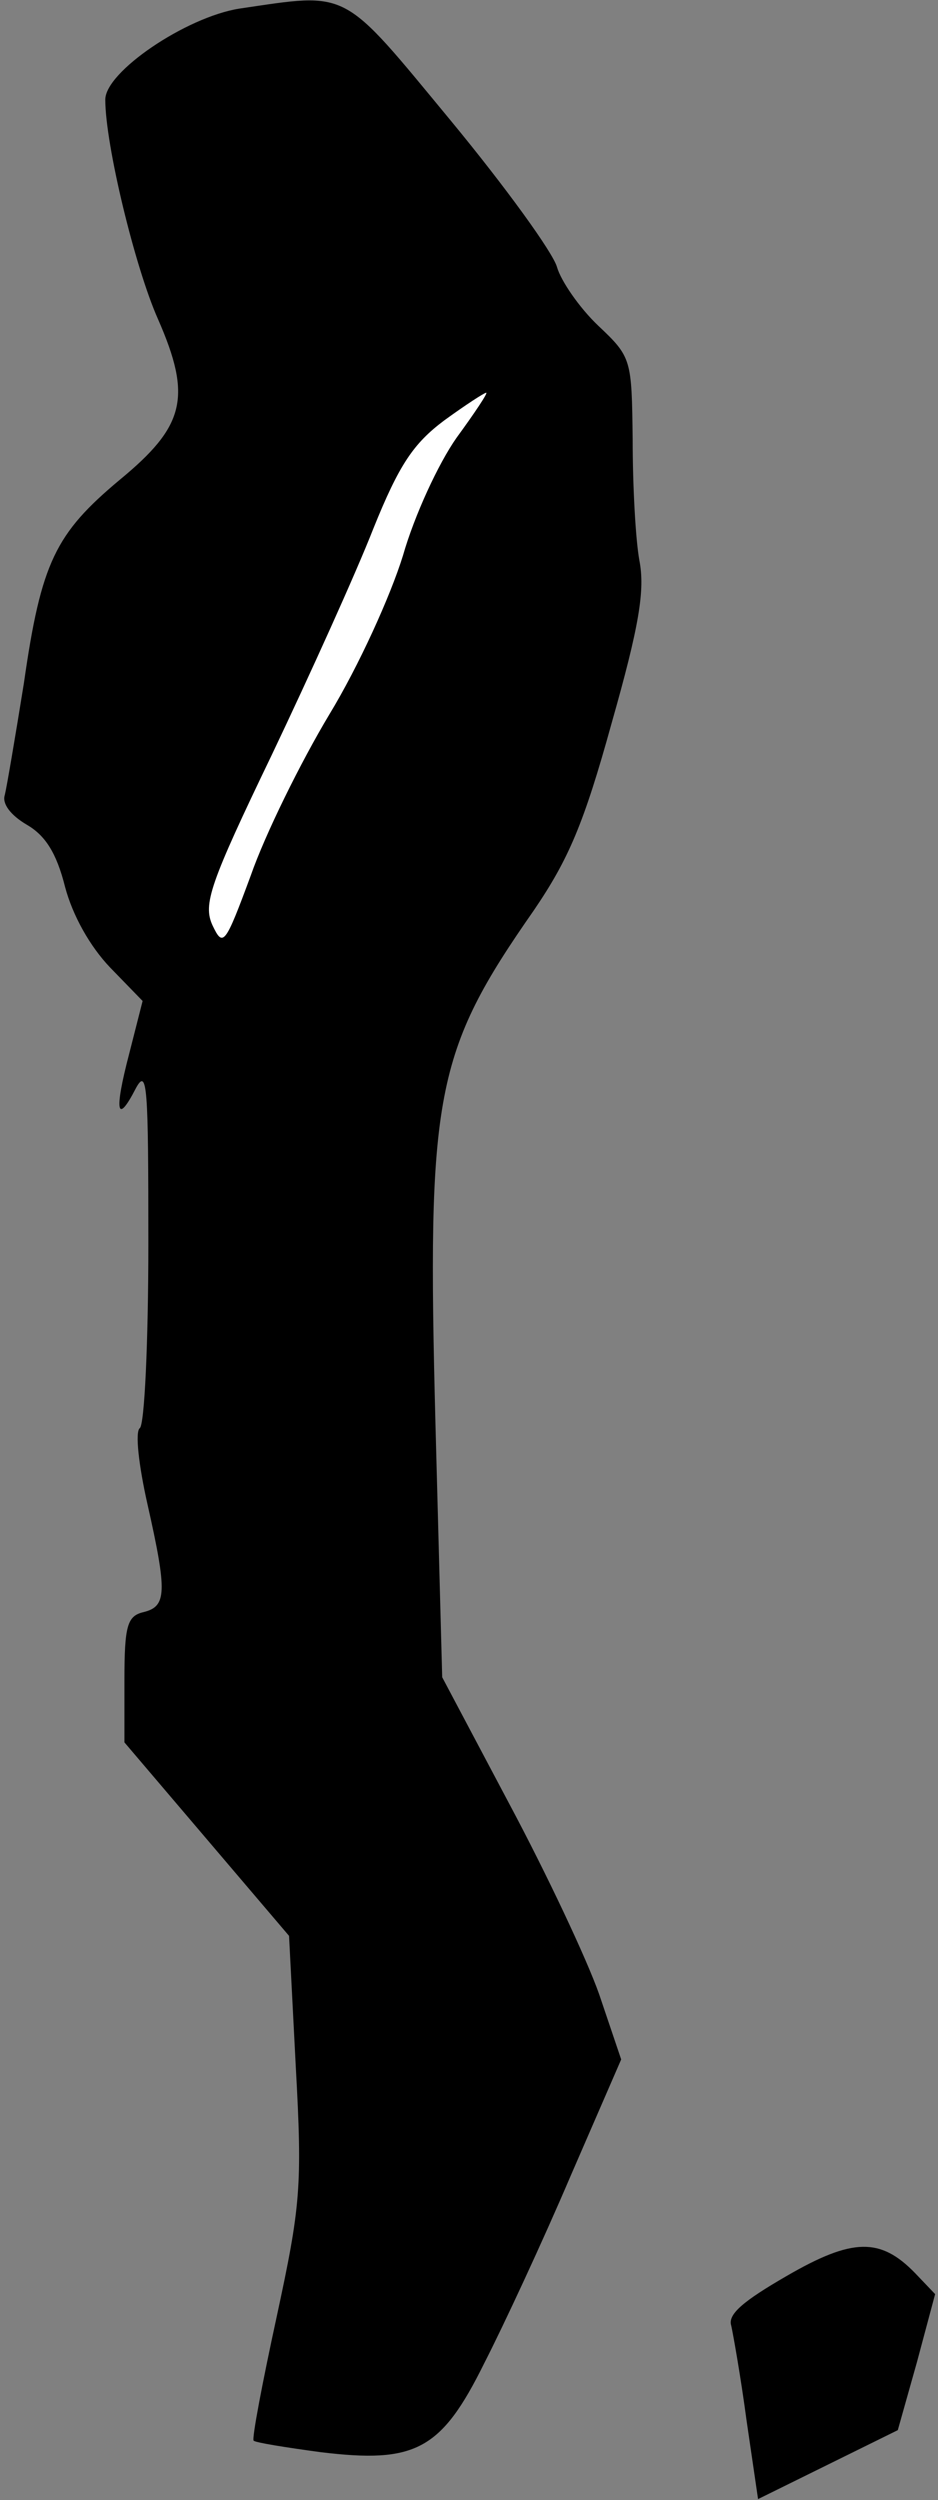 <?xml version="1.0" standalone="no"?>
<!DOCTYPE svg PUBLIC "-//W3C//DTD SVG 20010904//EN"
 "http://www.w3.org/TR/2001/REC-SVG-20010904/DTD/svg10.dtd">
<svg version="1.0" xmlns="http://www.w3.org/2000/svg"
 width="98pt" height="261pt" viewBox="0 0 98 261"
 preserveAspectRatio="xMidYMid meet">
<rect x="0" y="0" width="98" height="261" fill="#808080" stroke="none"/>
<g transform="translate(0,261) scale(0.1,-0.1)"
fill="#000000" stroke="none">
<path fill="#000000" stroke="none" d="M250 2601 c-56 -9 -140 -66 -140 -95 0
-47 31 -175 55 -229 36 -82 28 -112 -40 -168 -67 -56 -82 -86 -100 -212 -9
-56 -18 -109 -20 -117 -3 -9 6 -21 23 -31 19 -11 31 -29 40 -65 8 -30 26 -62
47 -84 l34 -35 -14 -55 c-16 -61 -13 -75 7 -36 12 22 13 1 13 -162 0 -103 -4
-190 -9 -193 -5 -4 -1 -39 8 -79 21 -93 20 -107 -4 -113 -17 -4 -20 -14 -20
-71 l0 -65 86 -101 86 -101 7 -136 c7 -126 5 -146 -20 -262 -15 -69 -26 -127
-24 -129 2 -2 33 -7 70 -12 99 -12 126 2 171 93 20 39 61 127 90 195 l53 122
-23 68 c-13 37 -55 126 -94 199 l-70 132 -7 263 c-9 346 -1 389 103 538 36 53
52 90 81 195 29 102 35 139 29 170 -4 22 -7 78 -7 126 -1 84 -1 86 -36 119
-20 19 -39 47 -43 61 -4 15 -54 84 -111 153 -115 139 -105 134 -221 117z"/>
<path fill="#ffffff" stroke="none" d="M477 2153 c-19 -27 -44 -81 -56 -123
-13 -42 -46 -115 -77 -166 -30 -50 -67 -125 -82 -168 -27 -73 -29 -75 -40 -52
-10 22 -3 43 62 178 40 84 88 190 106 236 27 67 42 89 74 113 22 16 42 29 44
29 2 0 -12 -21 -31 -47z"/>
<path fill="#000000" stroke="none" d="M822 234 c-45 -26 -62 -40 -58 -52 2
-9 10 -54 16 -99 l12 -82 73 36 73 36 20 71 19 71 -21 22 c-36 37 -65 37 -134
-3z"/>
</g>
</svg>
